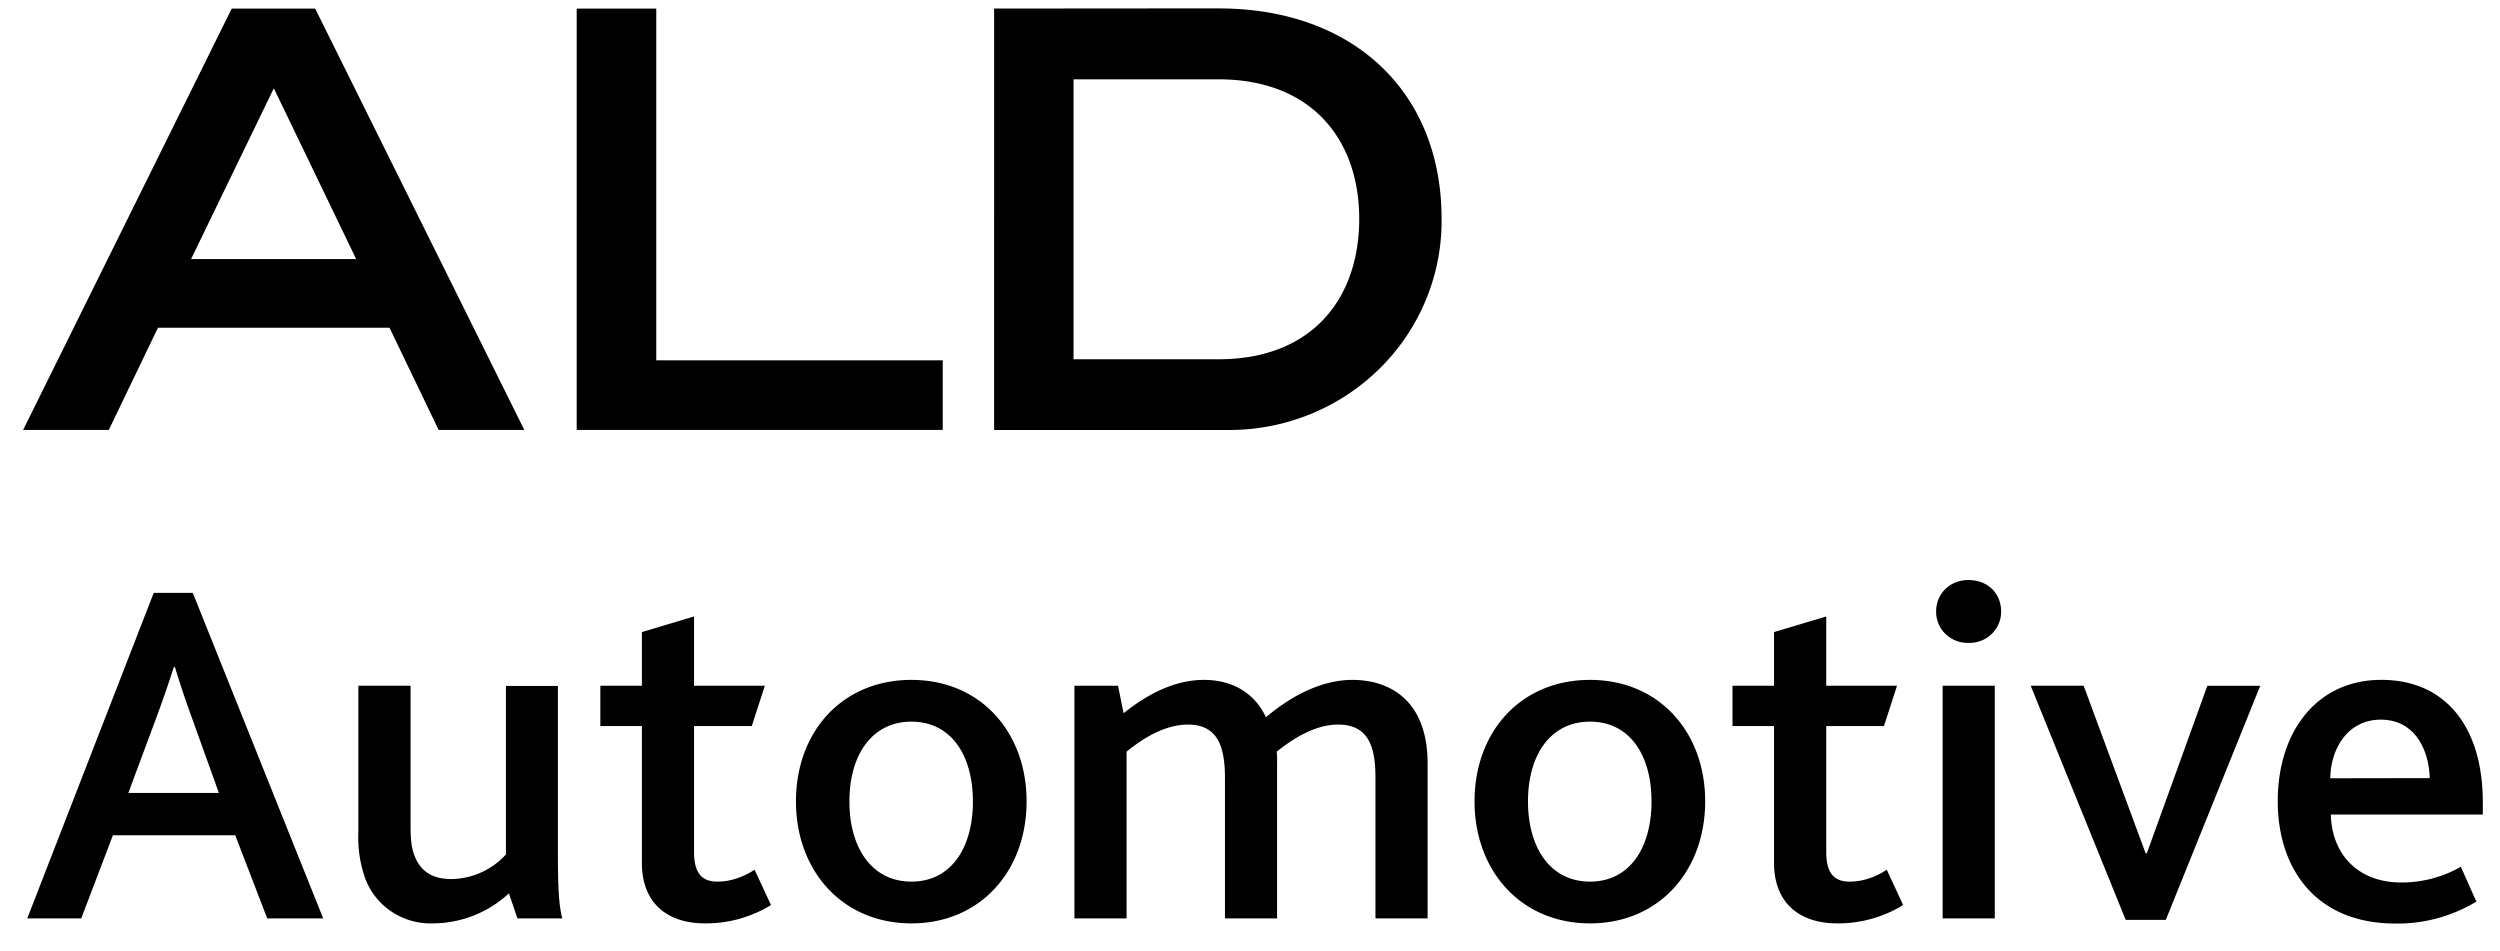 <svg width="71" height="27" fill="none" xmlns="http://www.w3.org/2000/svg"><path d="M5.428 7.357h4.687l-2.338-4.85-2.35 4.85zm-.942 1.951L3.09 12.211H.656L6.581.244h2.37l5.94 11.967h-2.433l-1.396-2.903H4.486zm11.892 2.903V.244h2.26v9.99h8.136v1.977H16.378zm18.23-2.008c2.645 0 3.994-1.712 3.994-3.99 0-2.238-1.343-3.96-3.994-3.96h-4.12v7.95h4.12zm0-9.964c3.836 0 6.333 2.378 6.333 5.973a5.849 5.849 0 01-.436 2.281 5.924 5.924 0 01-1.291 1.942 6.035 6.035 0 01-1.951 1.307 6.117 6.117 0 01-2.31.47h-6.72V.243l6.375-.005zM6.216 22.519l-.751-2.092c-.275-.754-.402-1.175-.497-1.482h-.032c-.159.498-.33.992-.513 1.482l-.778 2.092h2.571zm-1.851-5.682h1.11l3.704 9.246H7.59l-.91-2.362H3.207l-.9 2.362H.774l3.592-9.246zm6.01 8.117a3.448 3.448 0 01-.197-1.332v-4.147h1.482v3.955c0 .374.02.655.121.895.175.432.513.64 1.037.64a2.13 2.13 0 001.55-.698V19.48h1.476v4.772c0 .91.027 1.483.127 1.831h-1.275l-.243-.712a3.191 3.191 0 01-2.132.853 2.01 2.01 0 01-1.184-.323 1.957 1.957 0 01-.763-.947zm7.855-.437V20.62h-1.18v-1.145h1.18v-1.524l1.481-.443v1.967h2.01l-.37 1.145h-1.64v3.575c0 .603.222.843.662.843.412 0 .782-.157 1.057-.339l.466 1.005a3.541 3.541 0 01-1.878.52c-1.122 0-1.788-.63-1.788-1.707zm9.4-1.758c0-1.317-.624-2.264-1.745-2.264-1.122 0-1.762.947-1.762 2.264 0 1.326.64 2.279 1.762 2.279 1.121 0 1.746-.953 1.746-2.28zm-5.025 0c0-1.973 1.307-3.45 3.28-3.45 1.957 0 3.27 1.477 3.27 3.45 0 1.971-1.308 3.465-3.27 3.465-1.963 0-3.28-1.494-3.28-3.465zm7.909-3.284h1.238l.158.78c.677-.54 1.445-.946 2.286-.946.793 0 1.433.364 1.756 1.061.815-.687 1.666-1.061 2.45-1.061 1.147 0 2.142.655 2.142 2.372v4.402h-1.481v-3.996c0-.832-.17-1.509-1.059-1.509-.603 0-1.21.338-1.745.77.01.104.014.208.01.313v4.422h-1.48v-3.98c0-.838-.17-1.525-1.048-1.525-.614 0-1.222.338-1.746.77v4.735h-1.481v-6.608zm16.389 3.284c0-1.317-.62-2.264-1.746-2.264-1.127 0-1.762.947-1.762 2.264 0 1.326.64 2.279 1.762 2.279 1.121 0 1.746-.953 1.746-2.28zm-5.026 0c0-1.973 1.307-3.45 3.28-3.45 1.957 0 3.27 1.477 3.27 3.45 0 1.971-1.308 3.465-3.27 3.465-1.963 0-3.28-1.494-3.28-3.465zm8.506 1.758V20.62h-1.18v-1.145h1.18v-1.524l1.482-.443v1.967h2.01l-.37 1.145h-1.64v3.575c0 .603.222.843.666.843.413 0 .783-.157 1.053-.339l.465 1.005a3.541 3.541 0 01-1.872.52c-1.122 0-1.794-.63-1.794-1.707zm4.788-5.042h1.481v6.608h-1.481v-6.608zm-.185-2.107c0-.505.386-.895.92-.895.545 0 .926.375.926.895a.872.872 0 01-.27.638.903.903 0 01-.656.252.908.908 0 01-.653-.252.878.878 0 01-.267-.638zm2.687 2.107h1.503l1.761 4.761h.032l1.72-4.76h1.502l-2.682 6.649H60.37l-2.698-6.65zm11.332 2.623c-.027-.833-.44-1.66-1.392-1.66-.899 0-1.417.77-1.433 1.665l2.825-.005zm-4.317.66c0-1.997 1.121-3.45 2.941-3.45 1.83 0 2.883 1.343 2.883 3.477v.348h-4.316c.026 1.134.777 1.93 2 1.93a3.393 3.393 0 001.692-.447l.44.989a4.324 4.324 0 01-2.291.624c-2.339 0-3.349-1.639-3.349-3.47z" fill="#000"/></svg>